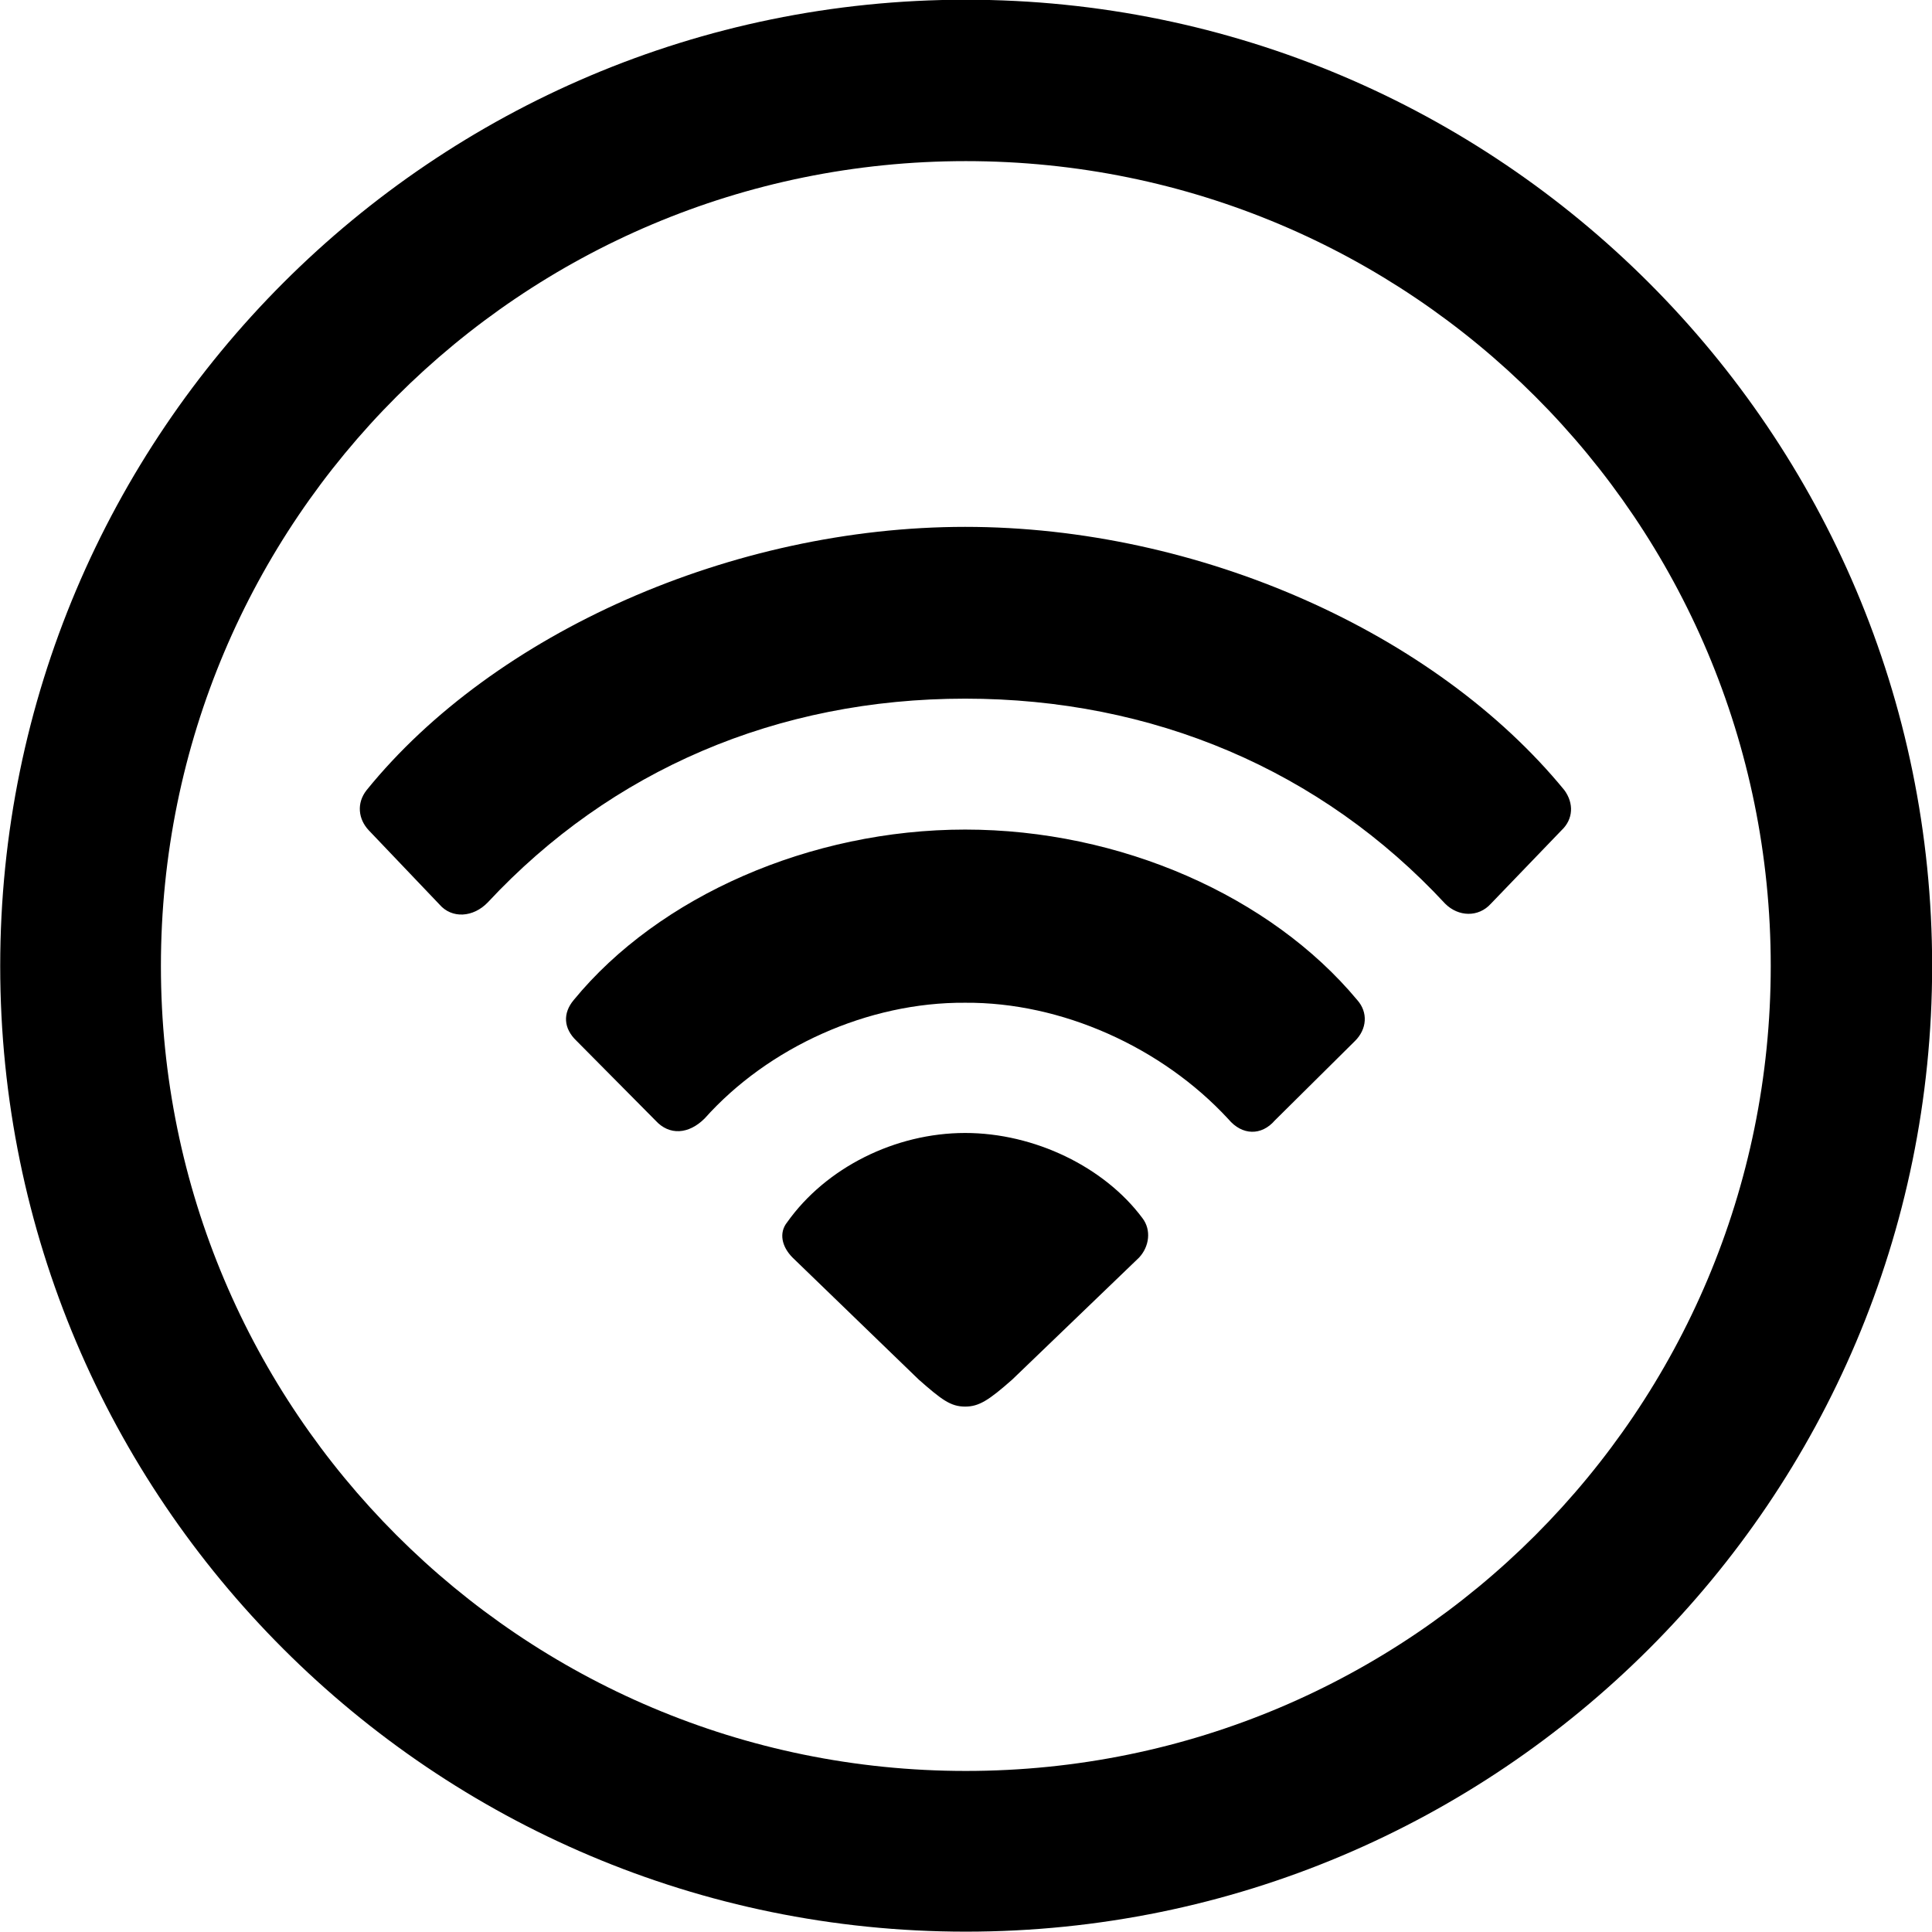 <svg viewBox="0 0 27.891 27.891" xmlns="http://www.w3.org/2000/svg"><path d="M13.943 27.886C21.643 27.886 27.893 21.646 27.893 13.946C27.893 6.246 21.643 -0.004 13.943 -0.004C6.253 -0.004 0.003 6.246 0.003 13.946C0.003 21.646 6.253 27.886 13.943 27.886ZM13.943 25.566C7.523 25.566 2.323 20.366 2.323 13.946C2.323 7.516 7.523 2.326 13.943 2.326C20.373 2.326 25.563 7.516 25.563 13.946C25.563 20.366 20.373 25.566 13.943 25.566ZM6.343 13.056C6.523 13.266 6.833 13.246 7.043 13.026C8.823 11.116 11.223 10.086 13.933 10.086C16.643 10.086 19.073 11.116 20.863 13.046C21.053 13.236 21.343 13.246 21.523 13.046L22.543 11.986C22.713 11.826 22.723 11.596 22.583 11.406C20.723 9.136 17.313 7.606 13.933 7.606C10.573 7.606 7.133 9.136 5.293 11.406C5.143 11.596 5.173 11.826 5.323 11.986ZM9.463 16.176C9.663 16.396 9.943 16.376 10.173 16.146C11.093 15.116 12.533 14.466 13.933 14.476C15.323 14.466 16.773 15.116 17.733 16.156C17.933 16.396 18.213 16.396 18.403 16.176L19.563 15.026C19.733 14.856 19.753 14.616 19.593 14.436C18.343 12.936 16.173 11.976 13.933 11.976C11.703 11.976 9.513 12.936 8.283 14.436C8.123 14.626 8.133 14.846 8.323 15.026ZM13.933 20.306C14.133 20.306 14.273 20.216 14.613 19.916L16.443 18.156C16.593 17.996 16.623 17.756 16.493 17.586C15.943 16.846 14.933 16.356 13.933 16.356C12.923 16.356 11.923 16.856 11.363 17.646C11.243 17.796 11.283 17.996 11.443 18.156L13.263 19.916C13.593 20.206 13.723 20.306 13.933 20.306Z" /></svg>